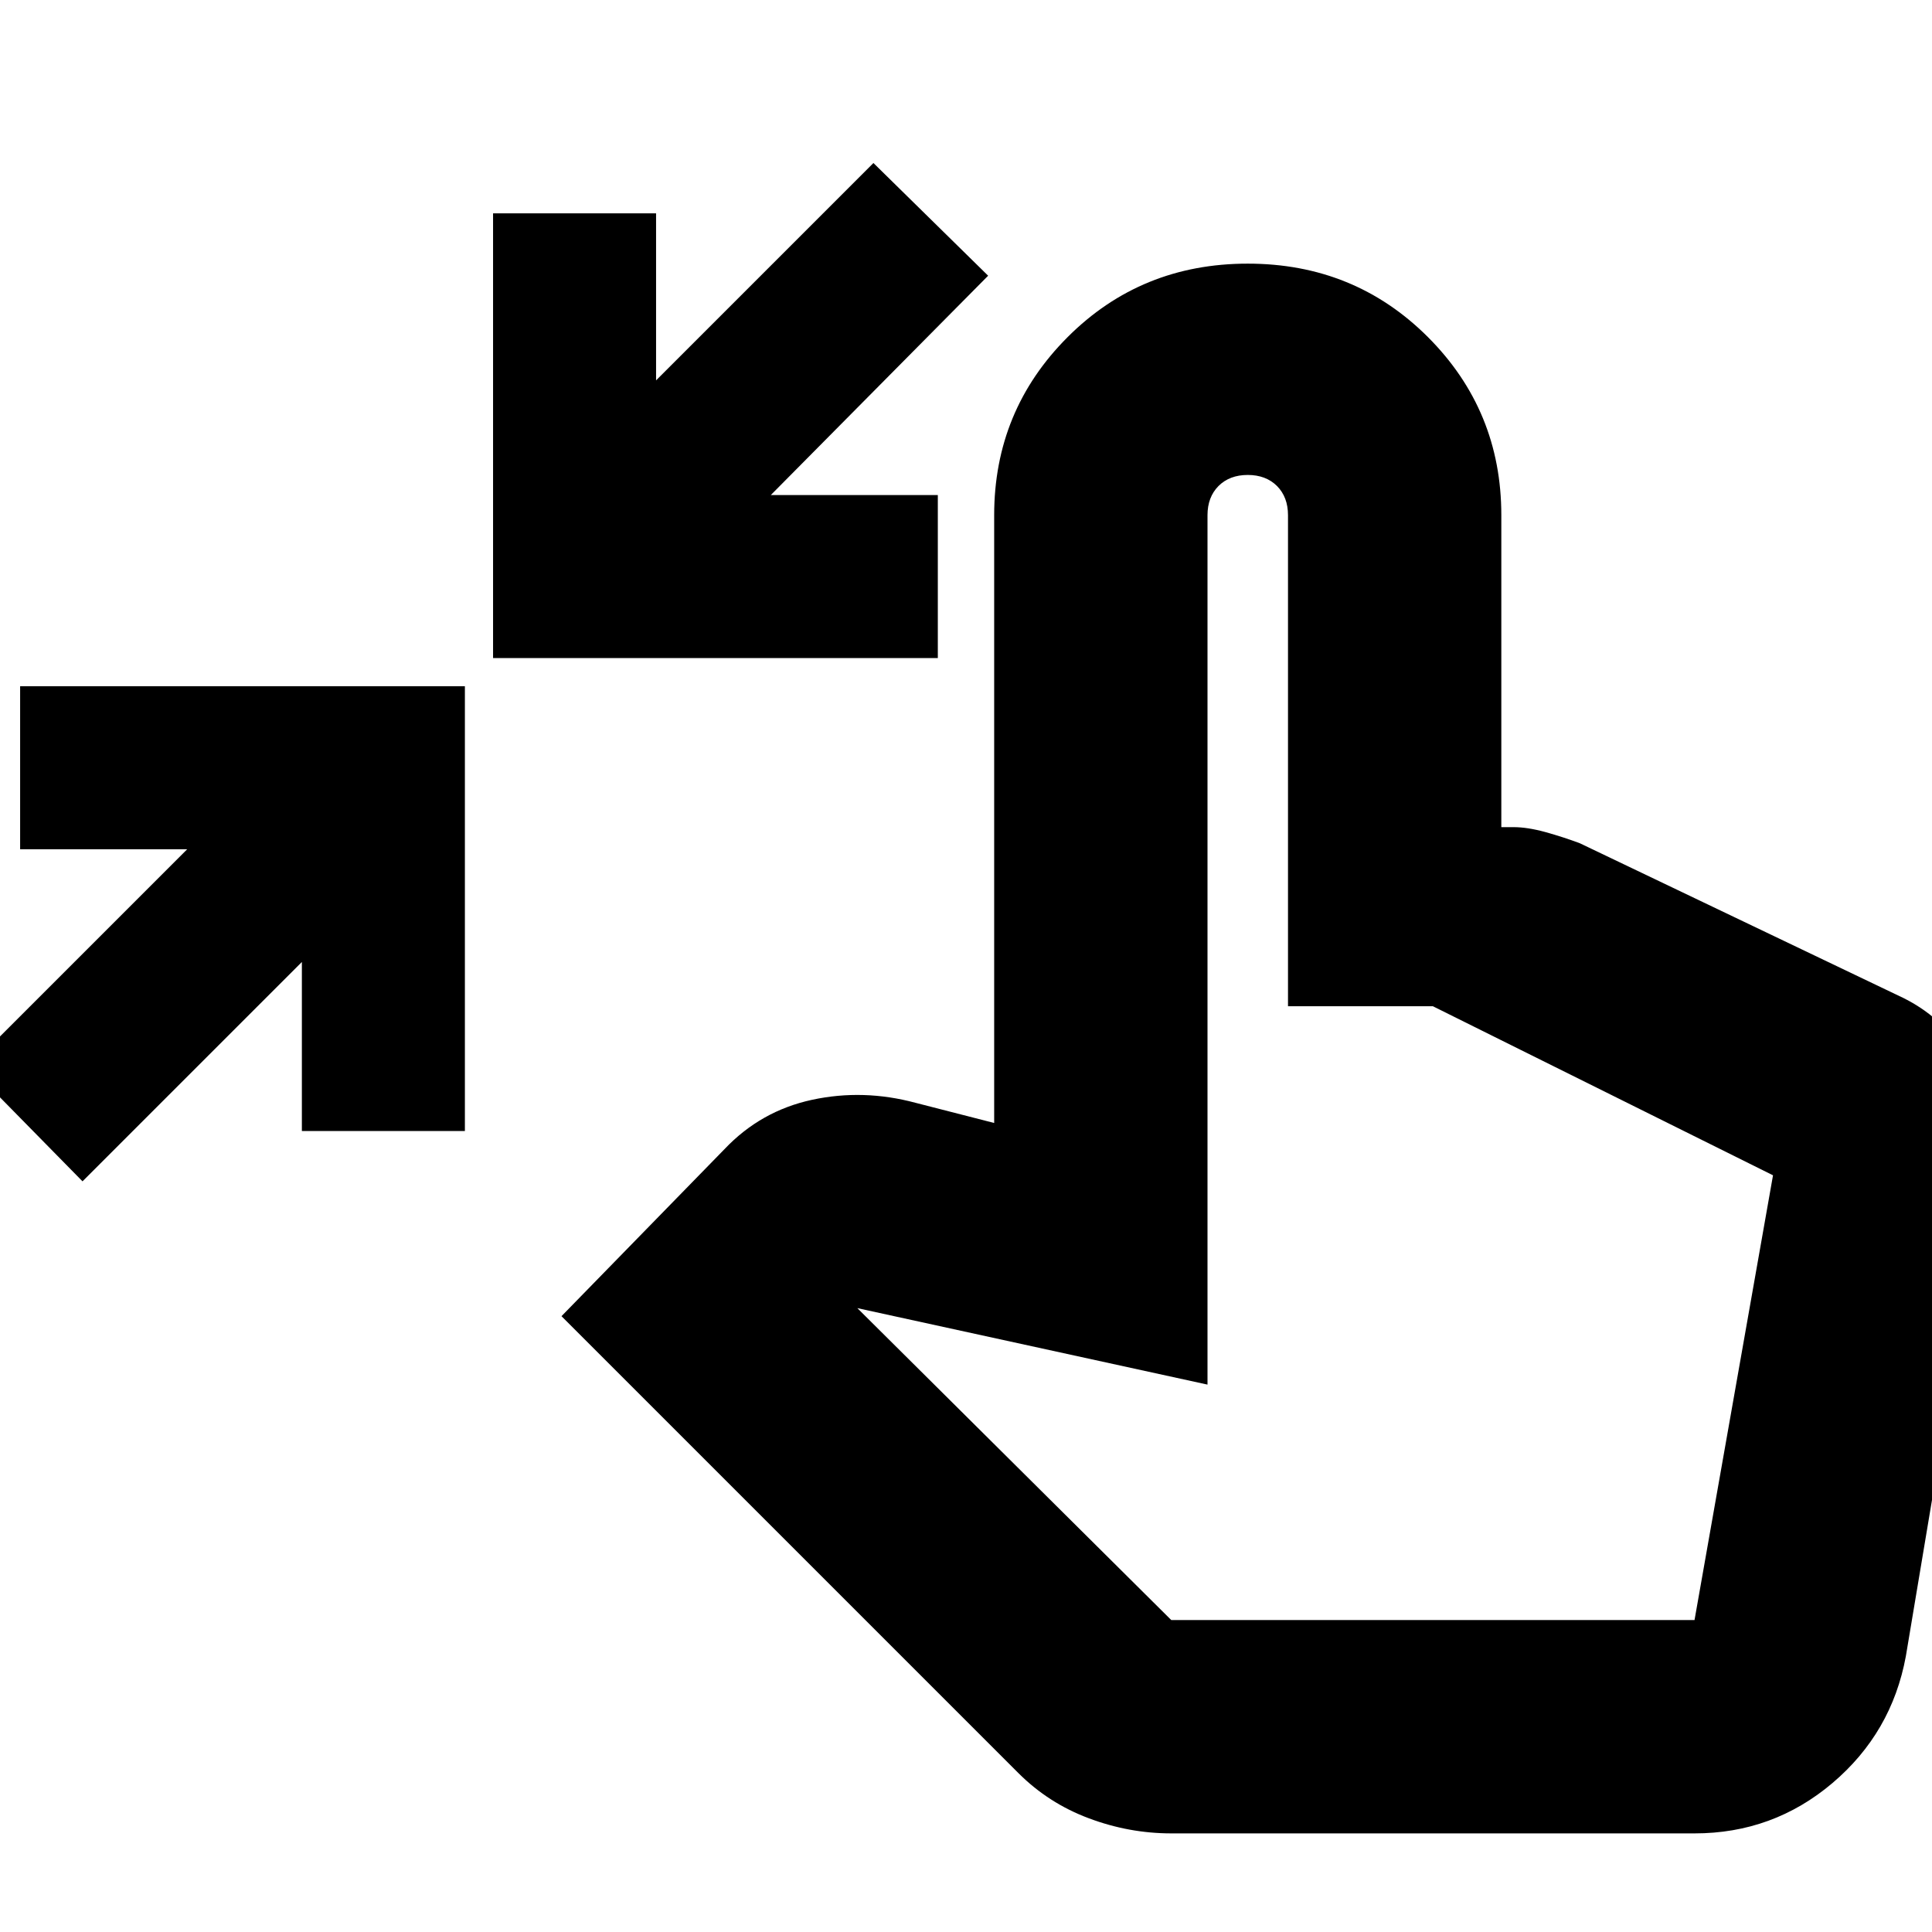 <svg xmlns="http://www.w3.org/2000/svg" height="24" width="24"><path d="m1.025 14.675-1.4-1.425 2.7-2.7H.25V8.525h5.525v5.525H3.75v-2.1Zm5.1-6.5V2.65H8.15v2.075l2.7-2.7 1.425 1.4-2.7 2.725h2.075v2.025Zm8.425 14.6q-.525 0-1.025-.188-.5-.187-.875-.562L6.975 16.35 9 14.275q.45-.475 1.088-.613.637-.137 1.287.038l.975.25V6.4q0-1.3.913-2.213.912-.912 2.237-.912 1.325 0 2.238.912.912.913.912 2.213v3.875h.15q.175 0 .4.062.225.063.425.138L23.65 12.4q.55.275.863.85.312.575.187 1.2l-1.025 6.125q-.175.95-.912 1.575-.738.625-1.713.625Zm0-2.65h6.5l.975-5.525-4.225-2.1H16V6.4q0-.225-.137-.363-.138-.137-.363-.137-.225 0-.363.137Q15 6.175 15 6.4v10.8l-4.35-.95Z"/></svg>